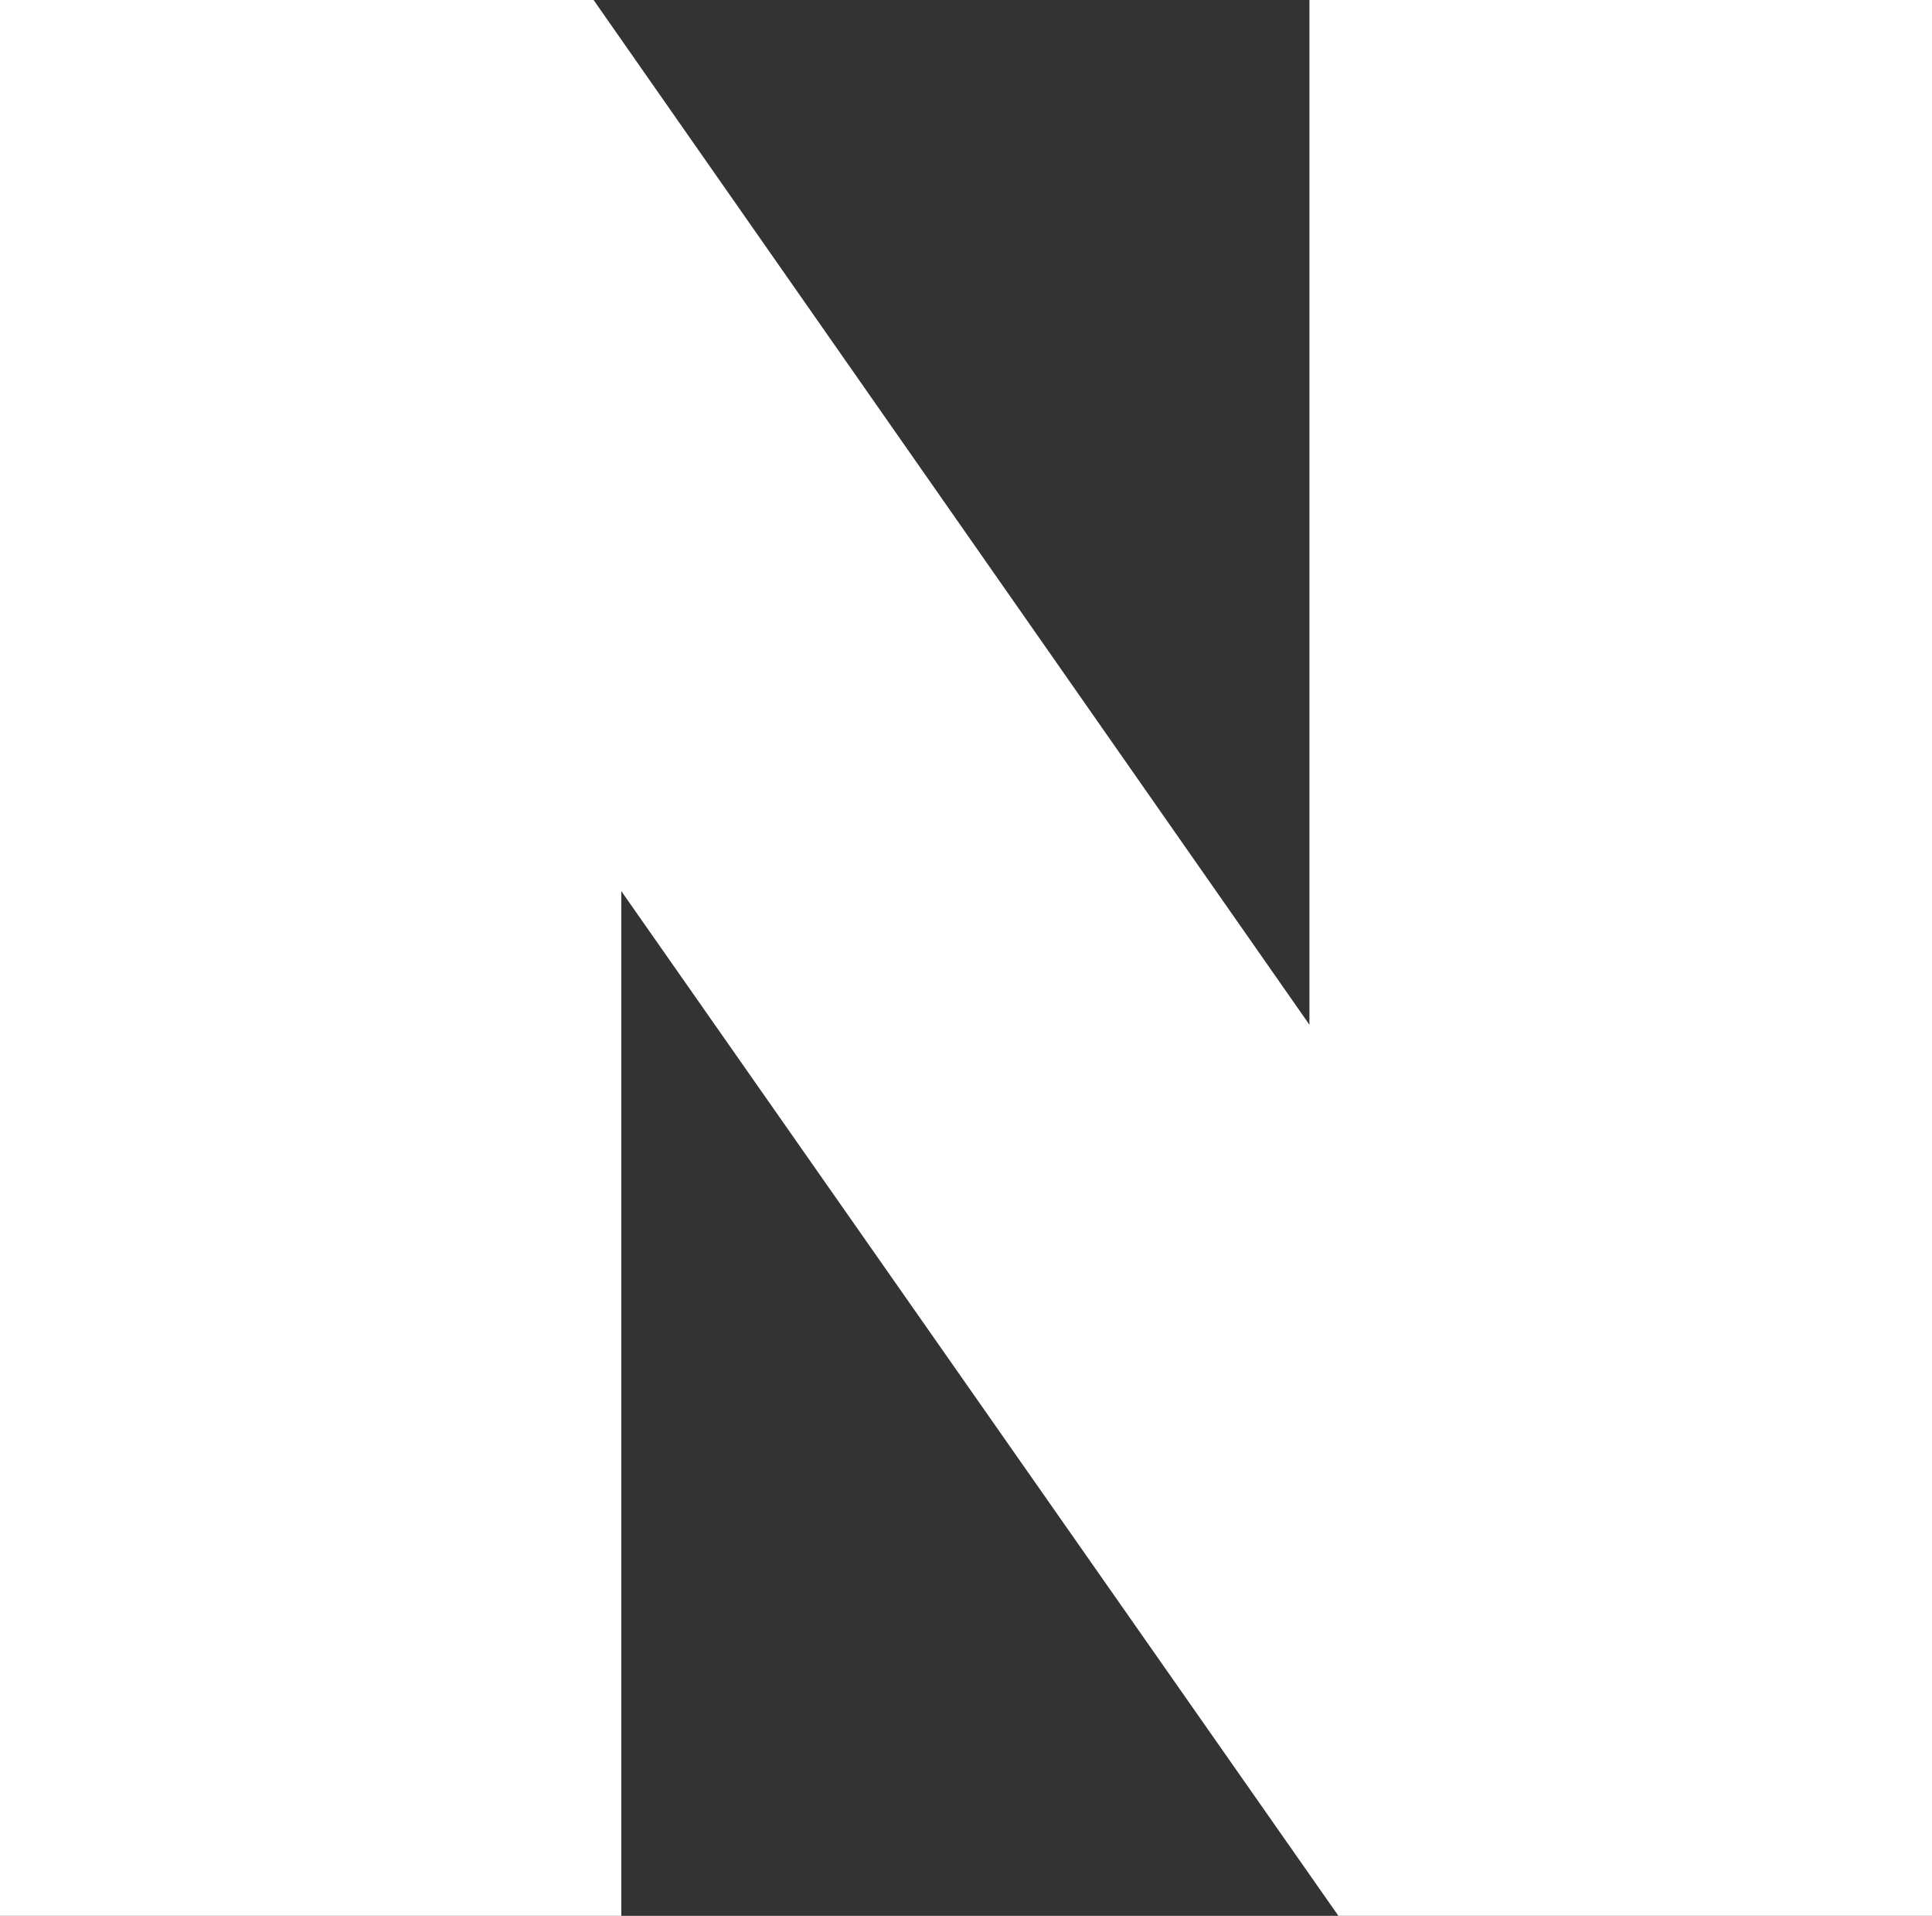 <svg 
  xmlns="http://www.w3.org/2000/svg" 
  viewBox="0 0 15.33 15.2"
>
  <rect x="0" y="0" width="15.33" height="15.2" fill="#333333" stroke="none"/>
  <defs>
    <style>.cls-1{fill:#fff;}</style>
  </defs>
  <g 
    id="Layer_2" 
    data-name="Layer 2"
  >
    <g 
      id="Layer_2-2" 
      data-name="Layer 2"
    >
    <polygon 
      class="cls-1" 
      points="10.39 8.13 4.71 0 0 0 0 15.2 4.93 15.2 4.93 7.07 10.62 15.2 15.33 15.2 15.33 0 10.39 0 10.39 8.13"/>
    </g>
  </g>
</svg>
